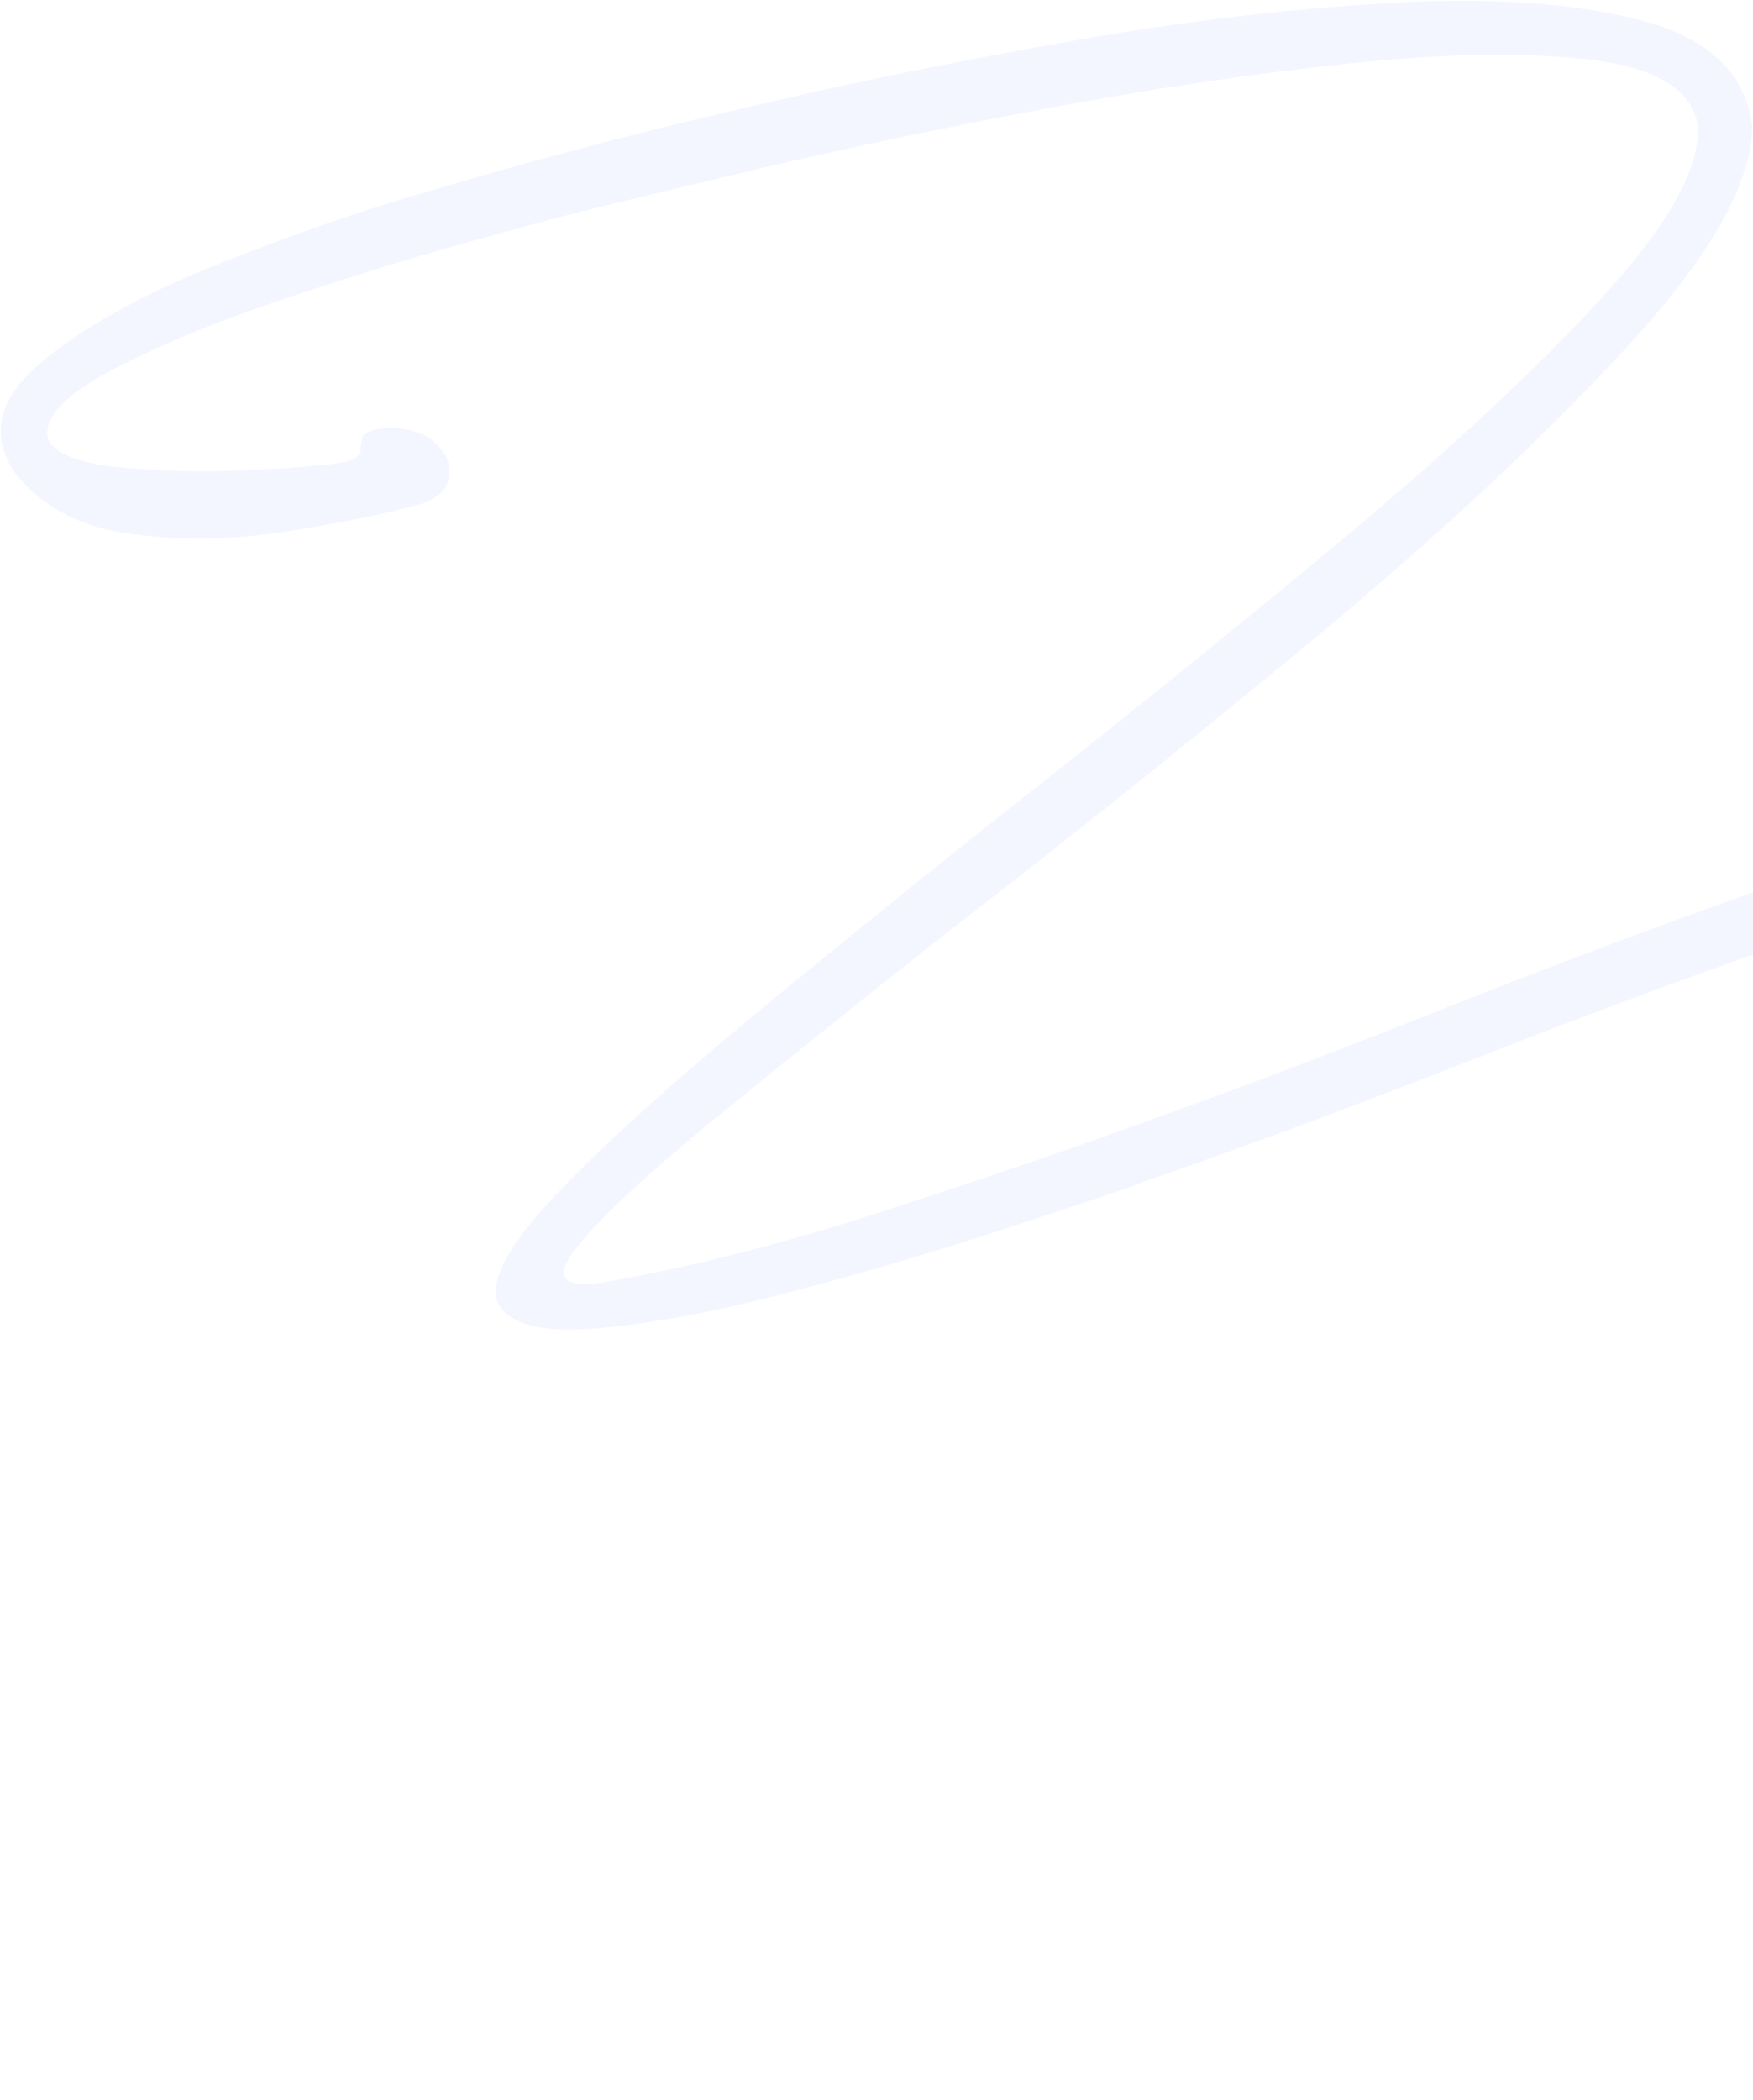 <svg xmlns="http://www.w3.org/2000/svg" width="1431" height="1714" viewBox="0 0 1431 1714"
    fill="none">
    <path opacity="0.05"
        d="M10.234 382.758C-8.108 353.125 -0.299 324.012 33.824 295.637C67.876 267.236 114.339 241.182 173.115 217.521C231.892 193.859 288.94 173.909 344.162 157.715C399.384 141.521 438.737 130.403 462.268 124.456C465.073 123.614 467.516 122.883 469.616 122.43C505.194 112.609 559.569 99.239 632.67 82.294C705.797 65.279 786.82 48.999 875.888 33.266C964.859 17.579 1050.7 7.266 1133.36 2.471C1215.97 -2.421 1284.79 2.351 1339.78 16.691C1394.76 31.031 1424.97 59.771 1430.34 102.887C1430.24 149.1 1396.22 209.092 1328.35 282.89C1260.48 356.687 1175.95 435.517 1074.93 519.359C973.834 603.177 873.793 683.362 774.785 759.749C701.152 817.783 637.068 869.206 582.294 914.015C527.592 958.849 490.59 993.249 471.264 1017.29C451.937 1041.33 458.196 1051.18 489.943 1046.88C558.881 1035.26 634.134 1016.36 715.536 990.198C796.963 963.962 870.988 938.772 937.592 914.458C1007.57 889.506 1083.61 860.707 1165.74 828.227C1297.91 775.465 1433.3 725.932 1571.92 679.559C1710.62 633.211 1836.58 605.561 1949.92 596.731C2040.34 592.142 2095.74 603.505 2116.22 630.774C2136.67 658.114 2136.41 694.167 2115.34 739.147C2094.27 784.126 2067.24 830.662 2034.28 878.85C2027.32 889.512 2020.49 899.818 2013.74 909.91C2008.14 918.573 2001.7 928.697 1994.34 940.496C1965.99 982.795 1930.51 1038.26 1887.82 1106.7C1845.13 1175.14 1803.64 1246.33 1763.39 1320.37C1723.15 1394.41 1692.89 1461.04 1672.62 1520.33C1652.34 1579.61 1650.83 1621.4 1668.03 1645.65C1689.91 1667.17 1726.73 1670.38 1778.41 1655.08C1830.15 1639.81 1882.49 1618.34 1935.47 1590.76C1988.48 1563.12 2026.94 1542.06 2051.01 1527.57C2053.25 1526.53 2055.29 1525.33 2056.95 1524.08C2259.29 1403.31 2459.11 1268.57 2656.42 1119.8C2853.67 970.997 3044.22 822.612 3228.01 674.618C3237.34 667.931 3245.71 666.432 3253.25 670.002C3260.75 673.643 3265.26 679.58 3266.71 687.954C3268.09 696.302 3264.6 704.512 3256.03 712.674C3068.62 863.785 2872.97 1014.68 2668.96 1165.47C2465.02 1316.29 2258.88 1452.22 2050.73 1573.4C2032.37 1584.32 2004.04 1600.09 1965.78 1620.82C1927.54 1641.48 1885.85 1660.97 1840.56 1679.19C1795.35 1697.44 1752.95 1708.51 1713.46 1712.53C1673.91 1716.52 1644.36 1707.18 1624.78 1684.64C1601.56 1652.62 1599.32 1603.89 1617.94 1538.4C1636.55 1472.9 1666.45 1400.7 1707.58 1321.69C1748.72 1242.67 1791.59 1167.4 1836.33 1095.93C1881.07 1024.46 1918.13 966.83 1947.66 923.029C1957.65 907.277 1966.06 894.332 1972.82 884.24C1981.13 871.579 1990.05 857.929 1999.72 843.269C2024.15 810.149 2044.68 777.32 2061.28 744.853C2077.88 712.386 2080 686.294 2067.51 666.524C2055.02 646.755 2016.73 639.499 1952.58 644.729C1845.61 653.35 1725.78 679.663 1593.03 723.403C1460.32 767.239 1329.08 814.647 1199.41 865.819C1104.29 903.035 1016.83 935.533 937.059 963.241C933.478 964.448 928.733 966.2 922.894 968.524C896.319 977.792 856.639 990.958 803.996 1008.07C751.282 1025.16 695.845 1041.28 637.542 1056.37C579.239 1071.47 528.258 1080.76 484.528 1084.22C440.799 1087.69 414.656 1080.36 406.003 1062.28C399.977 1043.86 416.059 1014.65 454.273 974.593C492.487 934.533 544.642 887.107 610.807 832.339C676.973 777.57 749.122 719.167 827.255 657.13C919.09 584.995 1007.99 513.174 1093.92 441.737C1179.85 370.3 1250.18 304.996 1304.98 245.851C1359.79 186.705 1386.81 139.524 1386.19 104.358C1382.46 74.328 1354.07 55.858 1301.13 49.142C1248.12 42.399 1181.55 43.319 1101.44 51.831C1021.23 60.388 938.481 72.685 853.182 88.721C767.786 104.803 690.95 120.895 622.505 137.017C554.106 153.236 504.978 165.032 475.238 172.53C460.721 176.084 430.053 184.371 383.259 197.322C336.466 210.273 285.533 225.994 230.485 244.415C175.438 262.835 128.886 282.124 90.829 302.282C52.773 322.44 35.497 340.96 38.957 357.745C44.538 370.398 64.515 378.251 98.91 381.473C133.306 384.695 168.927 385.389 205.845 383.581C242.691 381.747 268.558 379.44 283.375 376.634C288.234 375.242 291.466 373.431 292.855 371.121C294.317 368.838 294.868 366.389 294.508 363.776C294.722 361.368 295.171 359.204 295.882 357.213C296.593 355.223 298.256 353.732 300.901 352.432C303.521 351.204 307.869 350.111 313.875 349.129C332.824 349.001 346.739 353.247 355.668 361.725C364.597 370.203 368.222 379.512 366.519 389.485C364.792 399.529 357.202 406.758 343.628 411.29C312.909 419.72 275.617 427.326 231.61 434.058C187.673 440.815 145.178 441.274 104.149 435.363C63.12 429.452 31.781 412.012 9.989 382.991L10.234 382.758Z"
        fill="#0047DD" />
</svg>